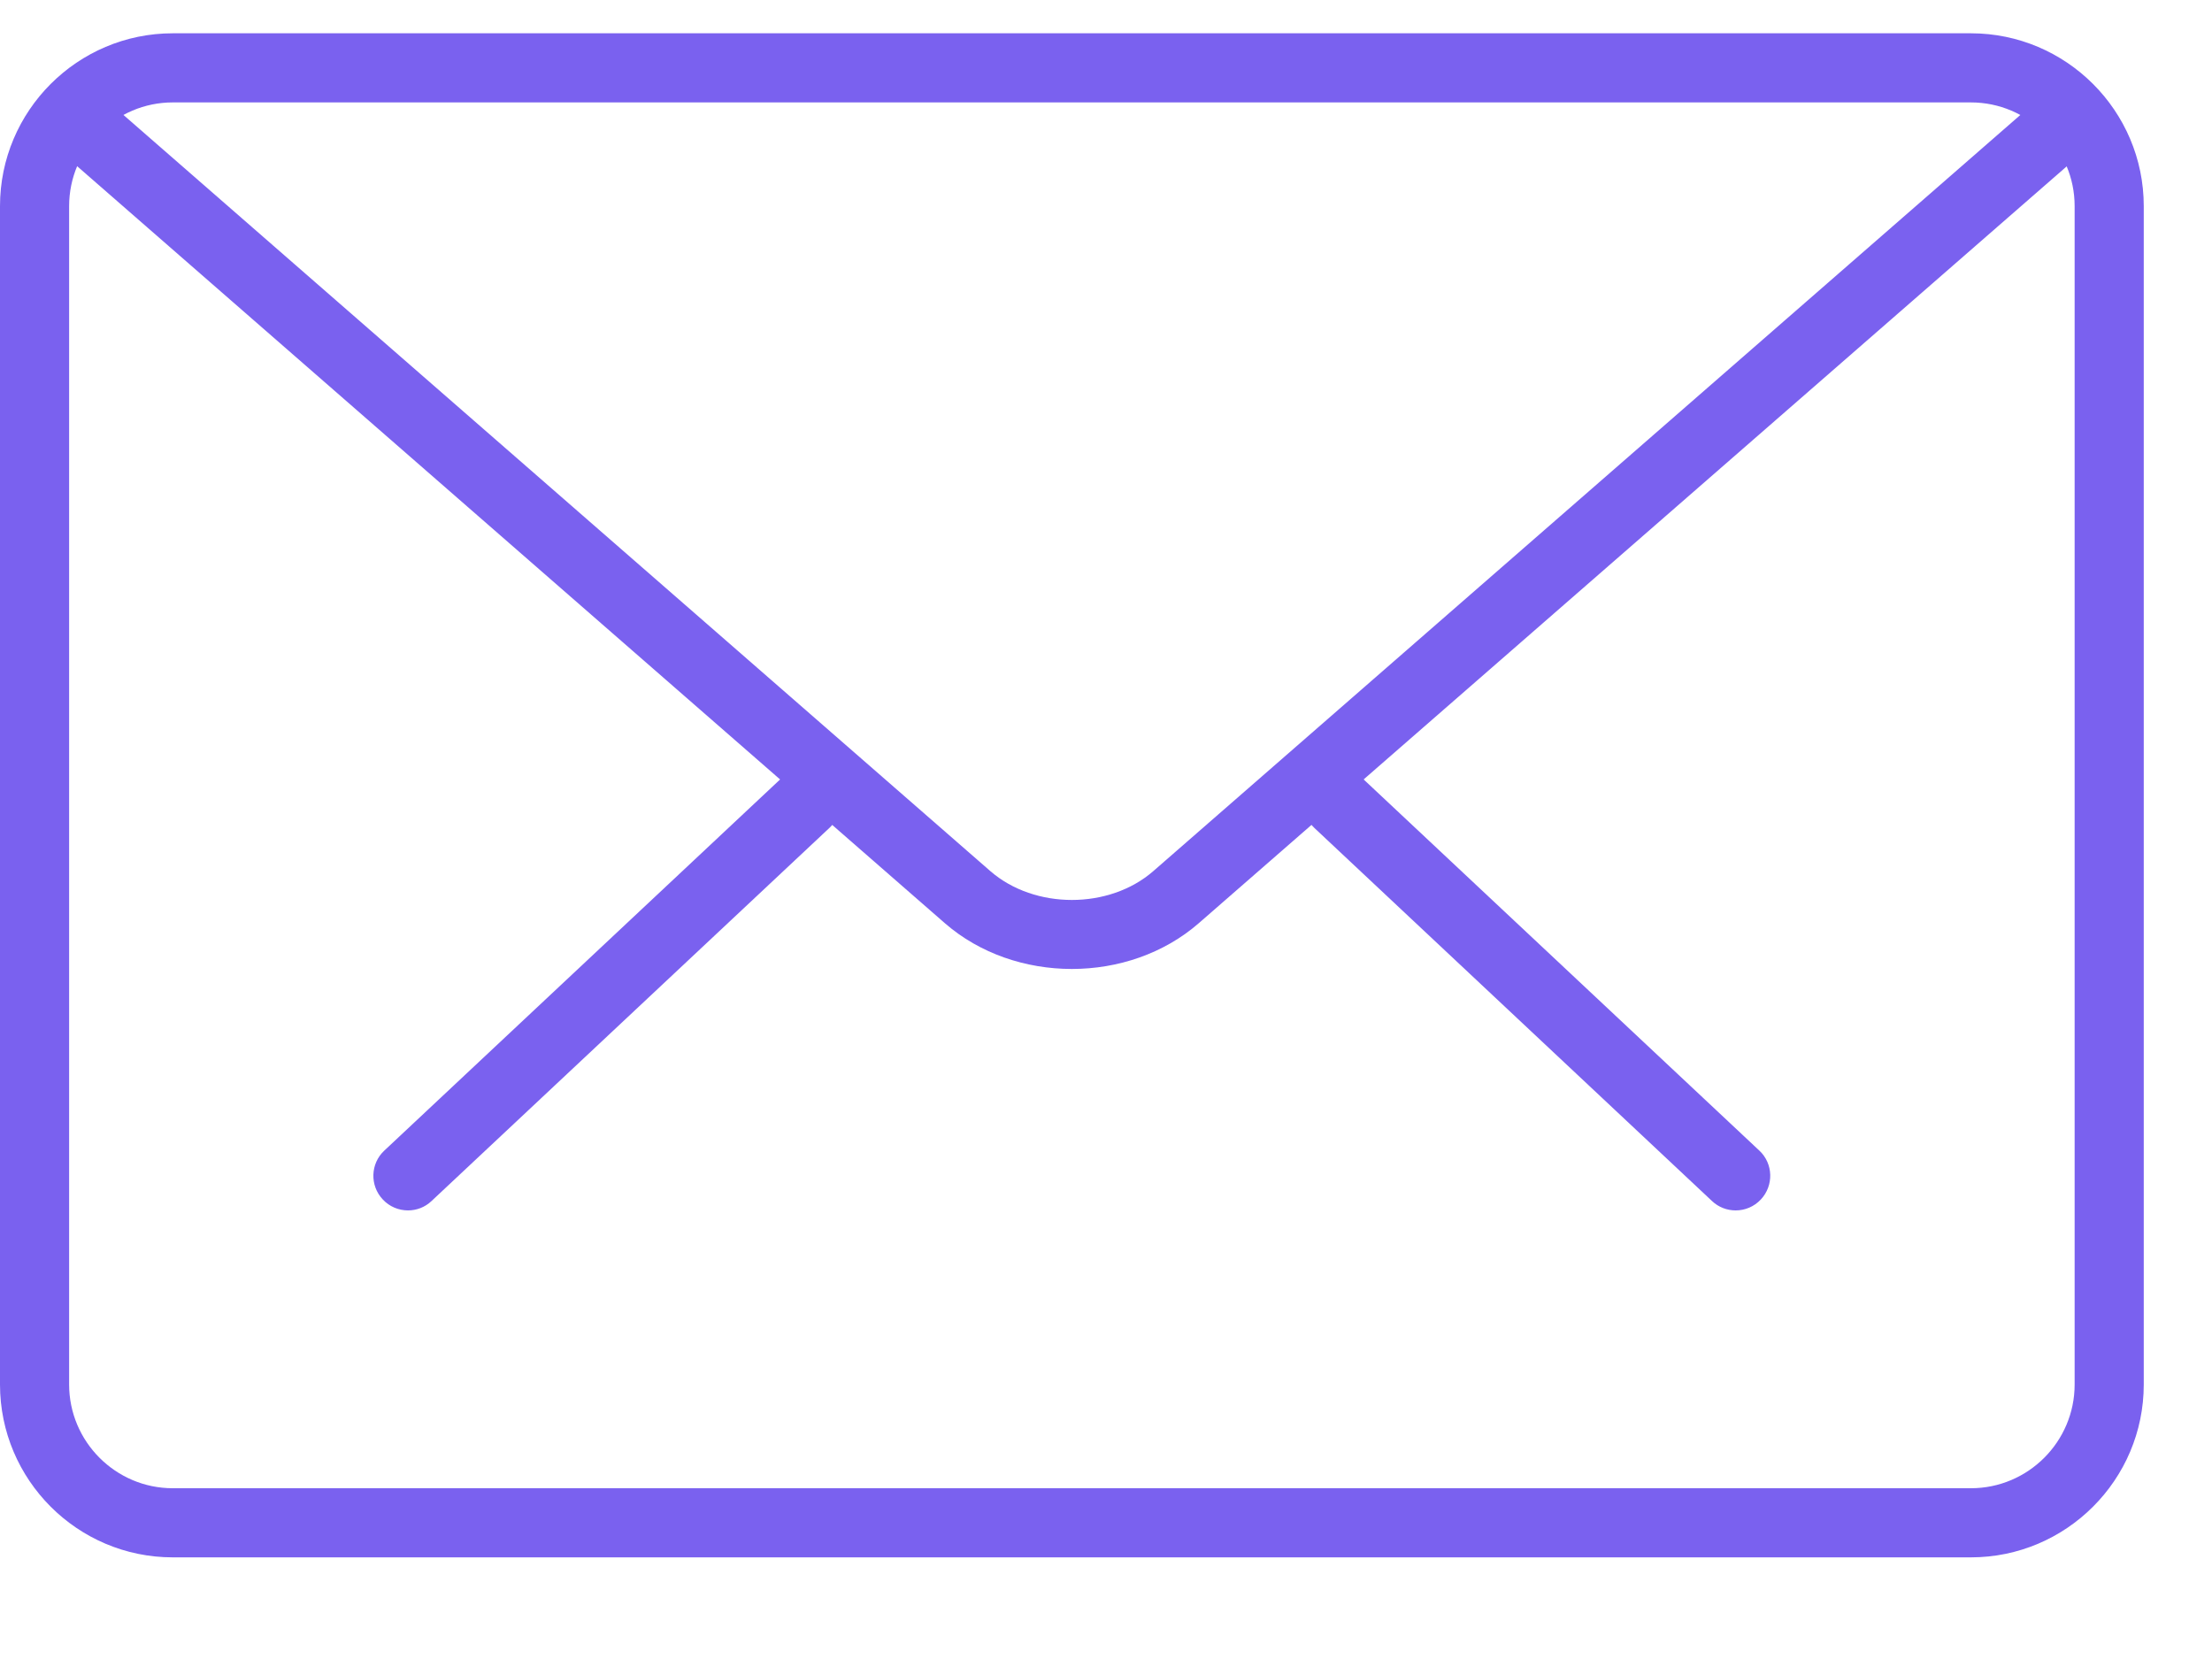<svg width="20" height="15" viewBox="0 0 20 15" fill="none" xmlns="http://www.w3.org/2000/svg">
<path fill-rule="evenodd" clip-rule="evenodd" d="M15.693 10.944C15.616 10.944 15.539 10.916 15.479 10.859L11.883 7.485C11.758 7.367 11.751 7.169 11.869 7.044C11.988 6.917 12.184 6.911 12.311 7.03L15.908 10.404C16.033 10.521 16.039 10.719 15.921 10.845C15.859 10.911 15.777 10.944 15.693 10.944Z" fill="#7A61EF"/>
<path fill-rule="evenodd" clip-rule="evenodd" d="M3.689 10.944C3.606 10.944 3.522 10.911 3.461 10.845C3.342 10.719 3.349 10.521 3.474 10.404L7.072 7.03C7.198 6.912 7.396 6.917 7.514 7.044C7.632 7.169 7.626 7.367 7.5 7.485L3.902 10.859C3.842 10.916 3.766 10.944 3.689 10.944Z" fill="#7A61EF"/>
<path fill-rule="evenodd" clip-rule="evenodd" d="M1.562 14.081H17.82C18.681 14.081 19.383 13.38 19.383 12.518V1.864C19.383 1.002 18.681 0.301 17.82 0.301H1.562C0.701 0.301 0 1.002 0 1.864V12.518C0 13.38 0.701 14.081 1.562 14.081ZM0.625 1.864C0.625 1.347 1.046 0.926 1.562 0.926H17.82C18.337 0.926 18.758 1.347 18.758 1.864V12.518C18.758 13.035 18.337 13.456 17.82 13.456H1.562C1.046 13.456 0.625 13.035 0.625 12.518V1.864Z" fill="#7A61EF"/>
<path fill-rule="evenodd" clip-rule="evenodd" d="M9.691 8.761C9.276 8.761 8.86 8.623 8.544 8.348L0.519 1.347C0.389 1.234 0.375 1.036 0.488 0.906C0.602 0.776 0.799 0.764 0.929 0.876L8.954 7.876C9.354 8.224 10.029 8.224 10.428 7.876L18.442 0.887C18.572 0.774 18.769 0.786 18.884 0.917C18.997 1.048 18.984 1.244 18.854 1.358L10.839 8.347C10.522 8.623 10.107 8.761 9.691 8.761Z" fill="#7A61EF"/>
</svg>
